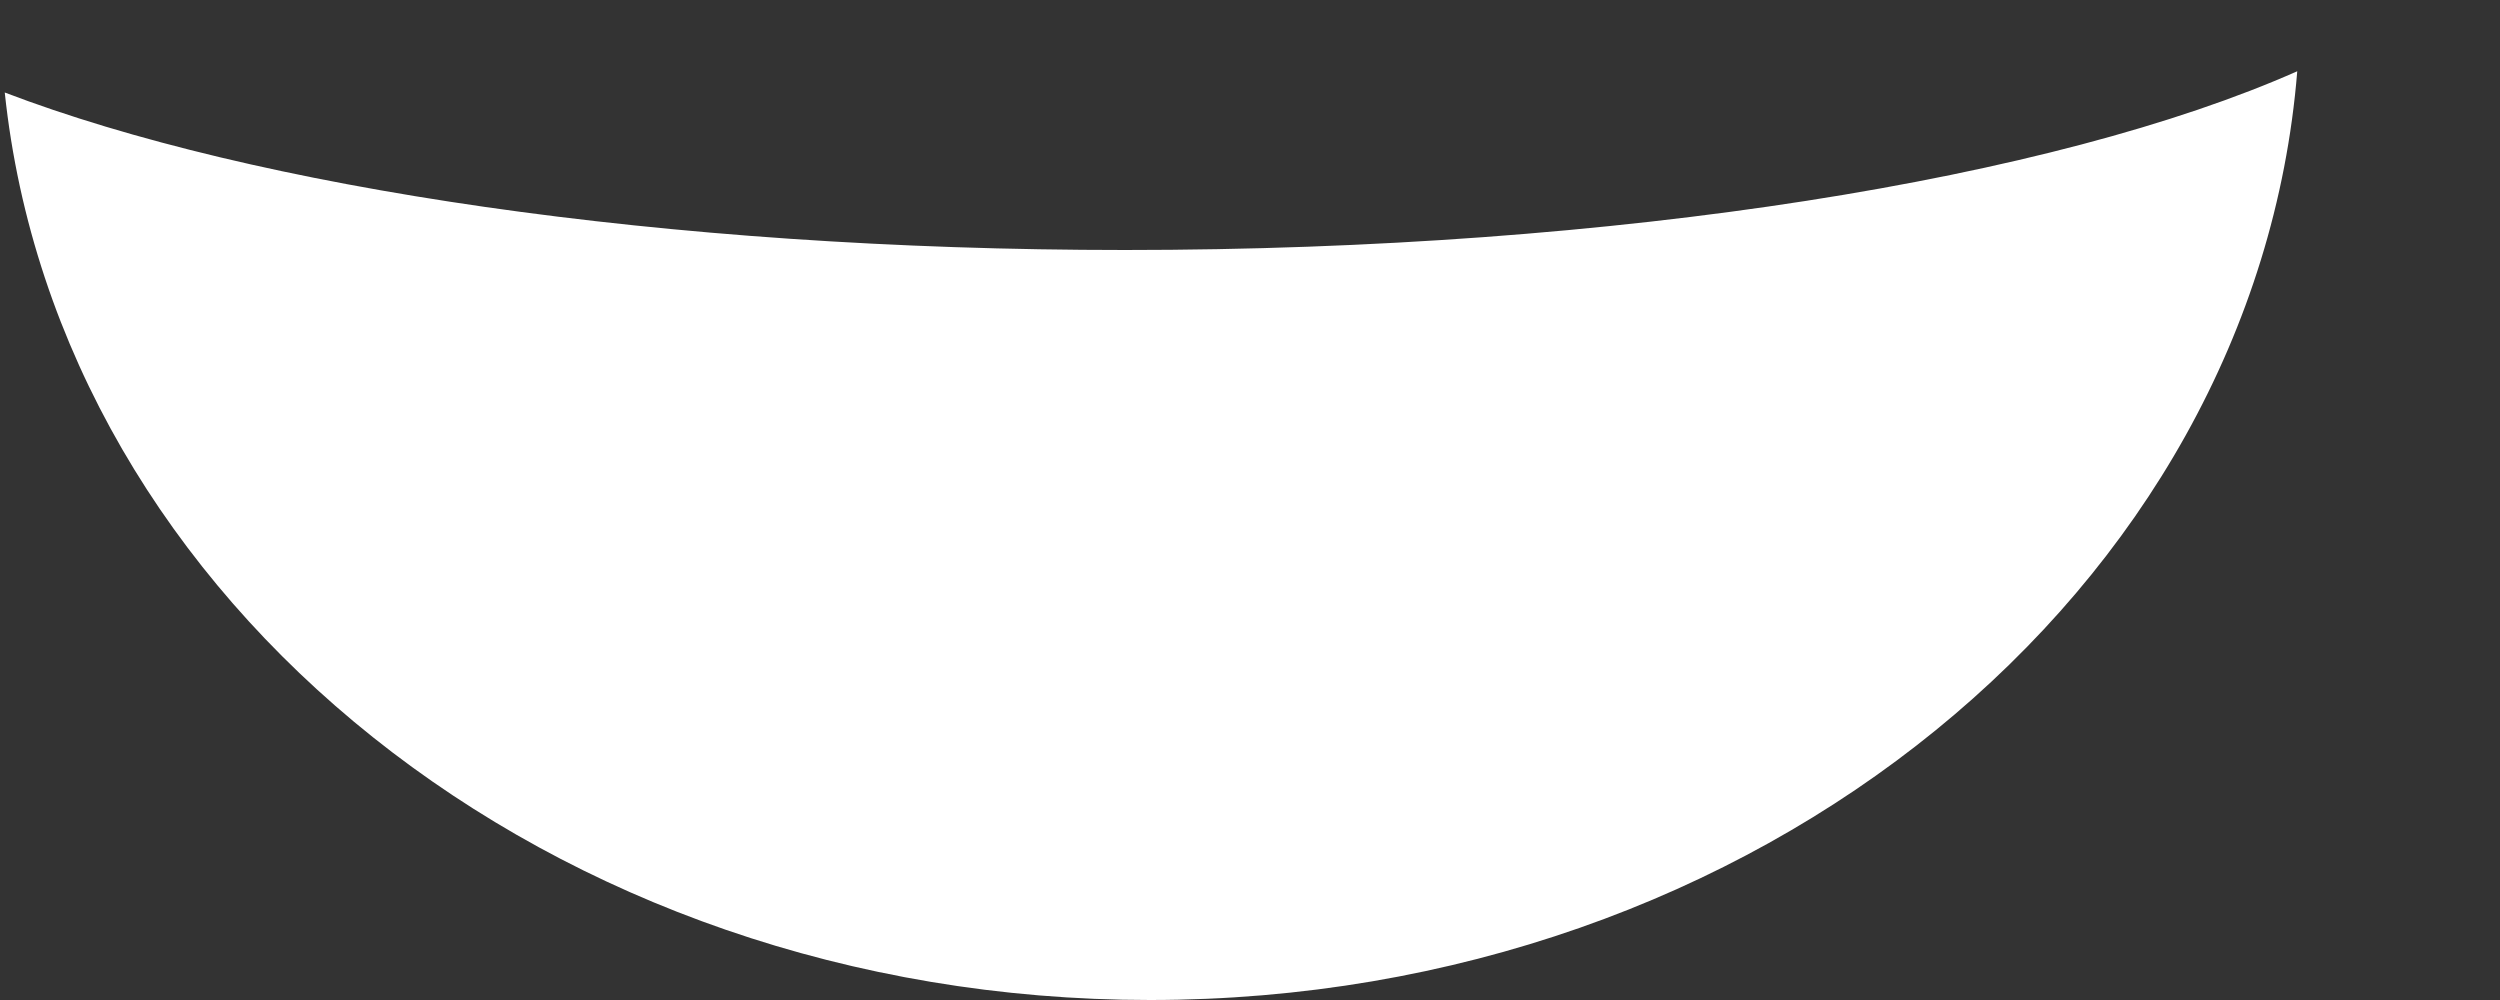 <svg width="10" height="4" viewBox="0 0 10 4" fill="none" xmlns="http://www.w3.org/2000/svg">
<rect x="0" y="0" width="10" height="4" fill="#333333" stroke="none"/>
<path fill-rule="evenodd" clip-rule="evenodd" d="M0.019 0.37C0.234 2.406 2.203 4 4.6 4C7.03 4 9.021 2.361 9.189 0.285C8.221 0.714 6.483 1 4.5 1C2.652 1 1.017 0.751 0.019 0.37Z" fill="white"/>
</svg>
